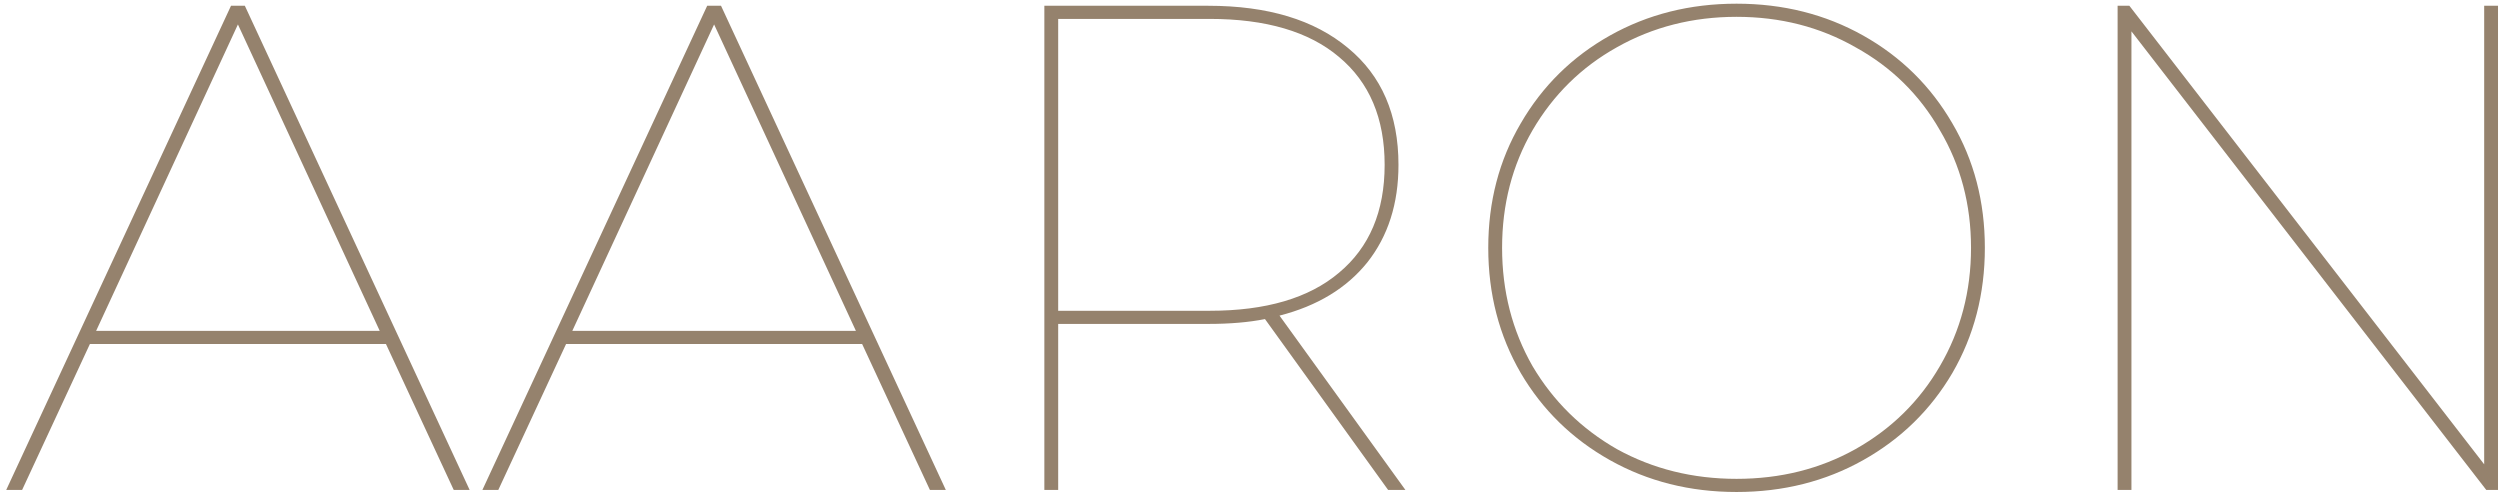 <svg width="347" height="69" viewBox="0 0 347 69" fill="none" xmlns="http://www.w3.org/2000/svg">
<path d="M53.568 47.744H12.48L3.072 68H0.864L32.064 0.8H33.984L65.184 68H62.976L53.568 47.744ZM52.704 45.92L33.024 3.392L13.344 45.92H52.704ZM119.662 47.744H78.574L69.166 68H66.958L98.158 0.8H100.078L131.278 68H129.07L119.662 47.744ZM118.798 45.92L99.118 3.392L79.438 45.92H118.798ZM192.668 68L175.58 44.288C173.34 44.736 170.716 44.96 167.708 44.96H146.876V68H144.956V0.8H167.708C175.964 0.8 182.428 2.752 187.1 6.656C191.772 10.496 194.108 15.904 194.108 22.88C194.108 28.256 192.668 32.768 189.788 36.416C186.908 40 182.844 42.464 177.596 43.808L195.068 68H192.668ZM167.9 43.136C175.708 43.136 181.692 41.376 185.852 37.856C190.076 34.336 192.188 29.344 192.188 22.88C192.188 16.416 190.076 11.424 185.852 7.904C181.692 4.384 175.708 2.624 167.9 2.624H146.876V43.136H167.9ZM241.034 68.288C234.57 68.288 228.714 66.816 223.466 63.872C218.218 60.928 214.09 56.896 211.082 51.776C208.074 46.592 206.57 40.8 206.57 34.4C206.57 28 208.074 22.24 211.082 17.12C214.09 11.936 218.218 7.872 223.466 4.928C228.714 1.984 234.57 0.512 241.034 0.512C247.498 0.512 253.354 1.984 258.602 4.928C263.85 7.872 267.978 11.936 270.986 17.12C273.994 22.24 275.498 28 275.498 34.4C275.498 40.8 273.994 46.592 270.986 51.776C267.978 56.896 263.85 60.928 258.602 63.872C253.354 66.816 247.498 68.288 241.034 68.288ZM241.034 66.464C247.114 66.464 252.618 65.088 257.546 62.336C262.538 59.52 266.442 55.68 269.258 50.816C272.138 45.888 273.578 40.416 273.578 34.4C273.578 28.384 272.138 22.944 269.258 18.08C266.442 13.152 262.538 9.312 257.546 6.56C252.618 3.744 247.114 2.336 241.034 2.336C234.954 2.336 229.418 3.744 224.426 6.56C219.498 9.312 215.594 13.152 212.714 18.08C209.898 22.944 208.49 28.384 208.49 34.4C208.49 40.416 209.898 45.888 212.714 50.816C215.594 55.68 219.498 59.52 224.426 62.336C229.418 65.088 234.954 66.464 241.034 66.464ZM346.724 0.8V68H345.092L295.844 4.352V68H293.924V0.8H295.556L344.804 64.448V0.8H346.724Z" fill="#95826D"/>
</svg>
